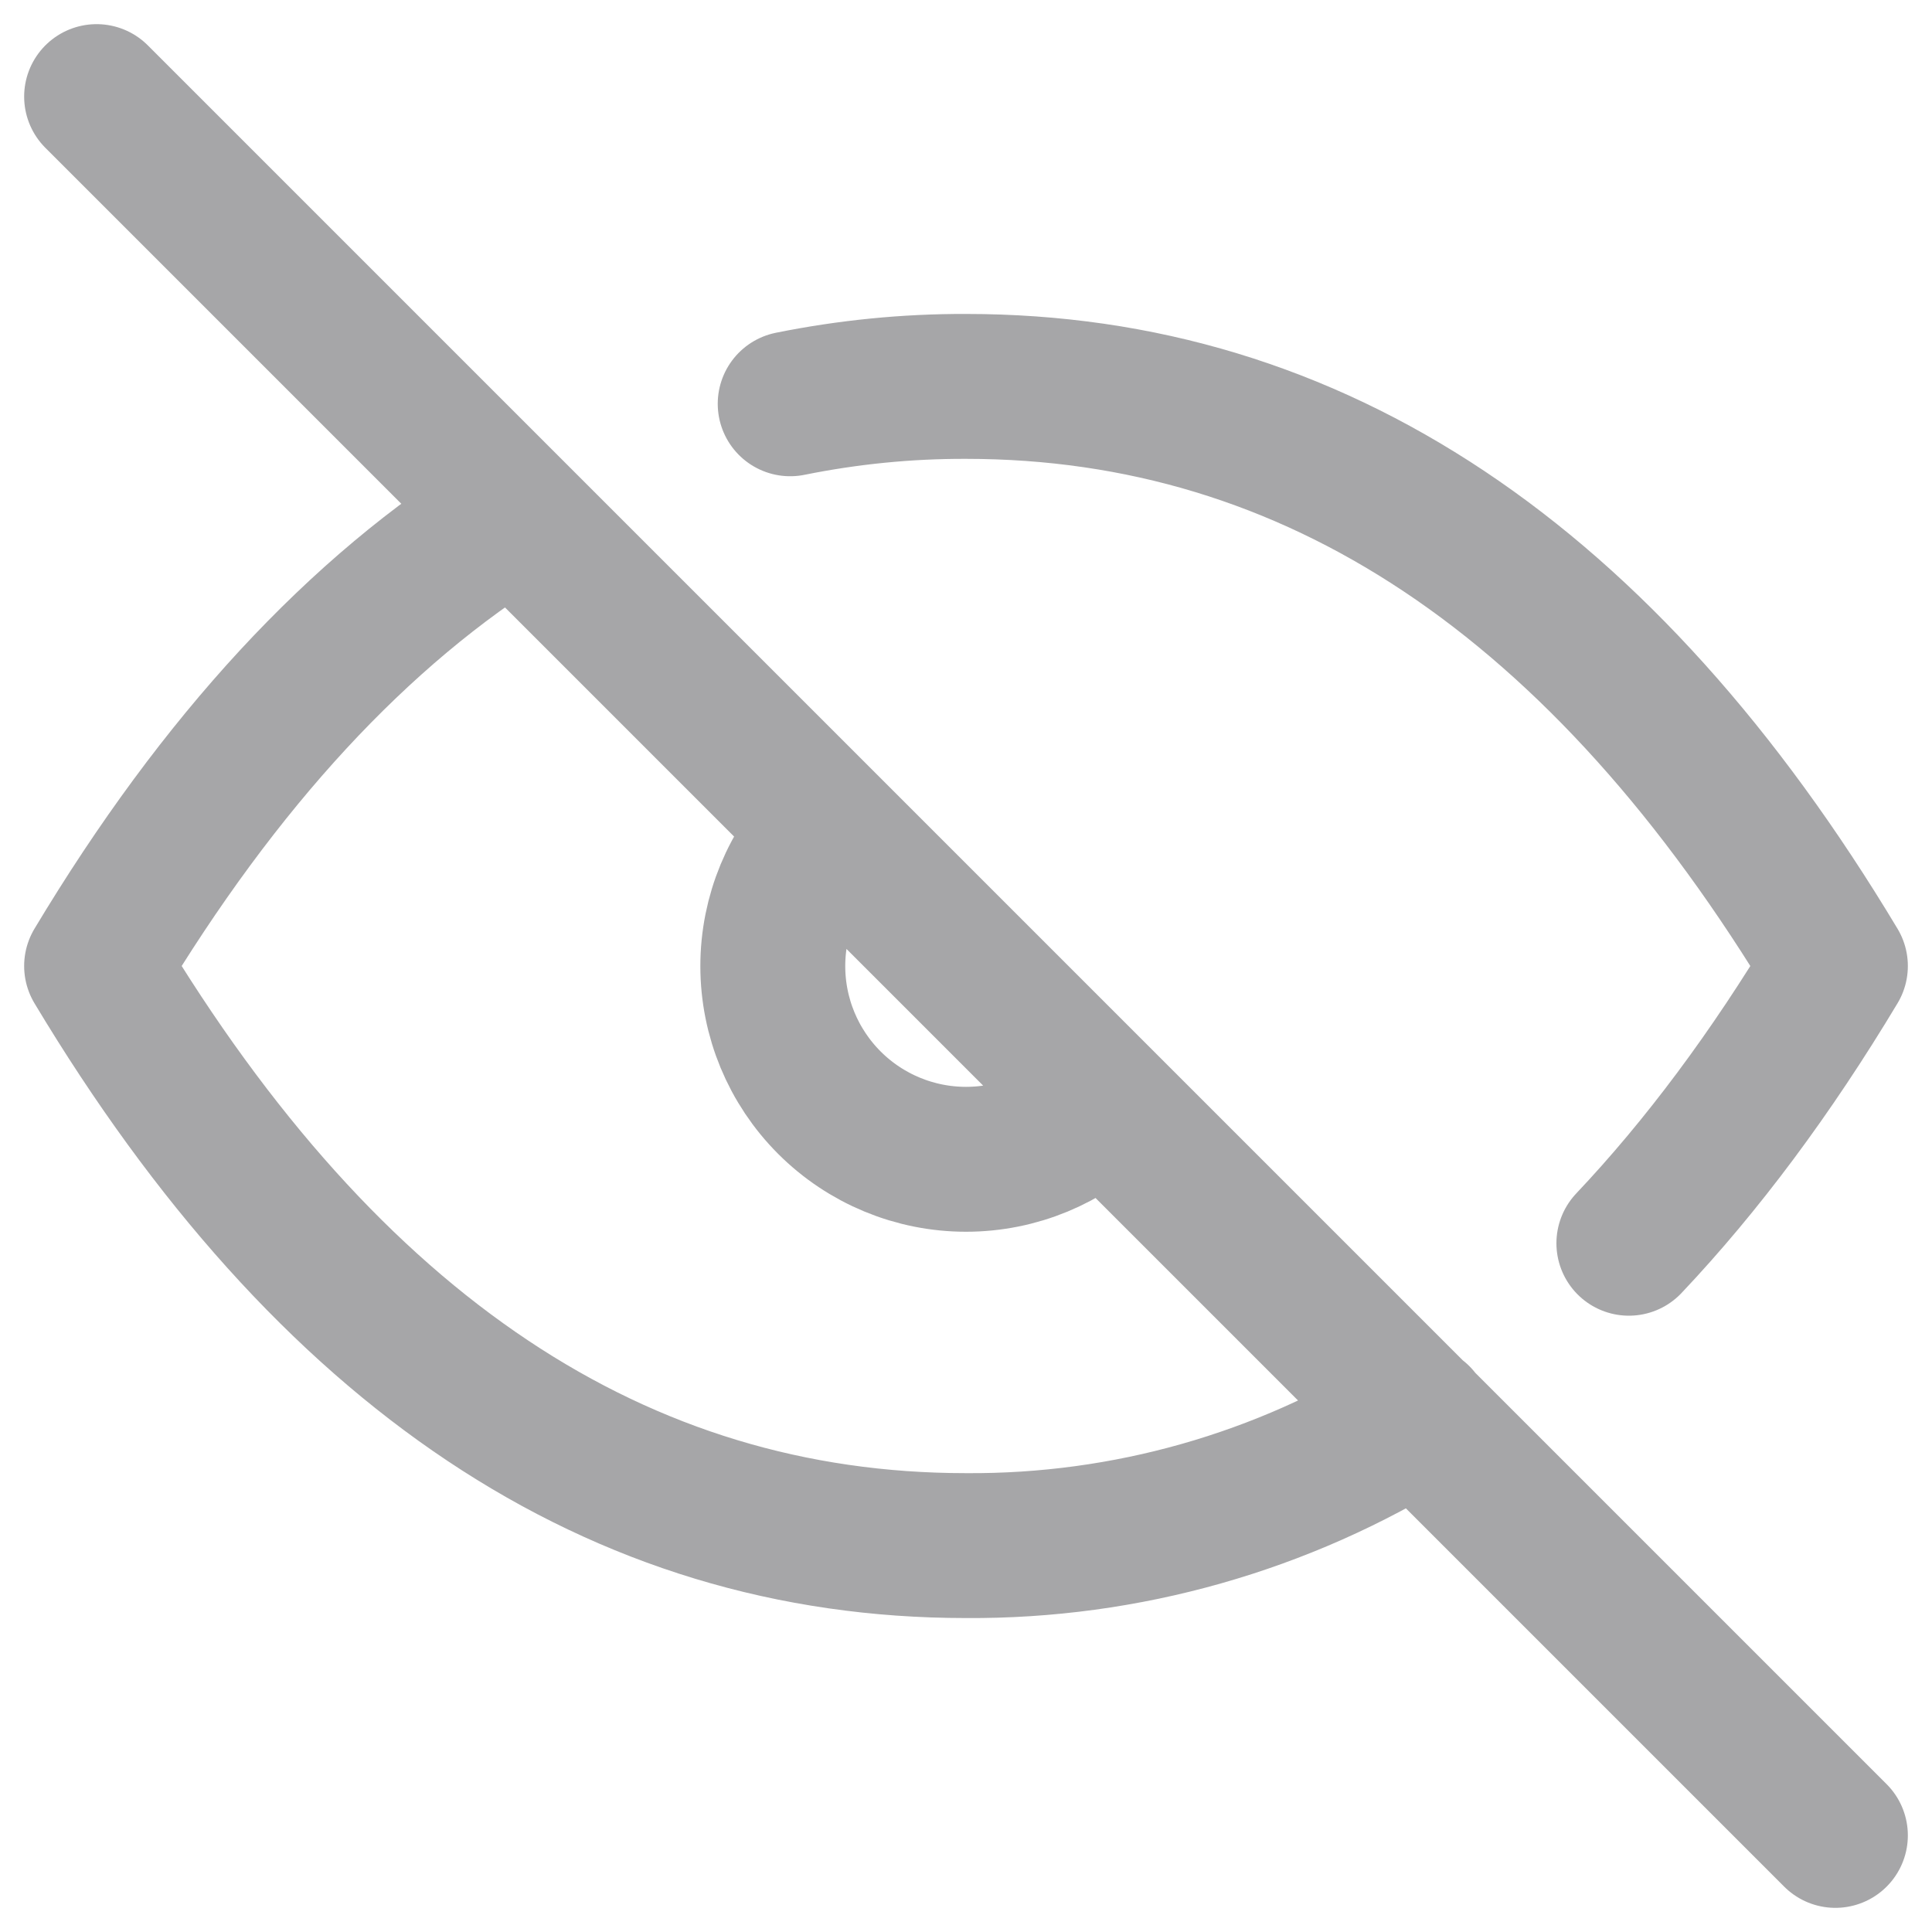 <svg width="20" height="20" viewBox="0 0 20 20" fill="none" xmlns="http://www.w3.org/2000/svg">
<path d="M8.586 8.587C8.211 8.962 8 9.471 8 10.001C8 10.532 8.211 11.04 8.586 11.415C8.961 11.79 9.47 12.001 10 12.001C10.531 12.001 11.04 11.79 11.415 11.415M14.681 14.673C13.278 15.551 11.655 16.011 10 16C6.4 16 3.4 14 1 10C2.272 7.88 3.712 6.322 5.32 5.326M8.18 4.18C8.779 4.059 9.389 3.998 10 4C13.6 4 16.6 6 19 10C18.334 11.11 17.621 12.067 16.862 12.87M1 1L19 19" stroke="#A6A6A8" stroke-width="1.5" stroke-linecap="round" stroke-linejoin="round"/>
</svg>

